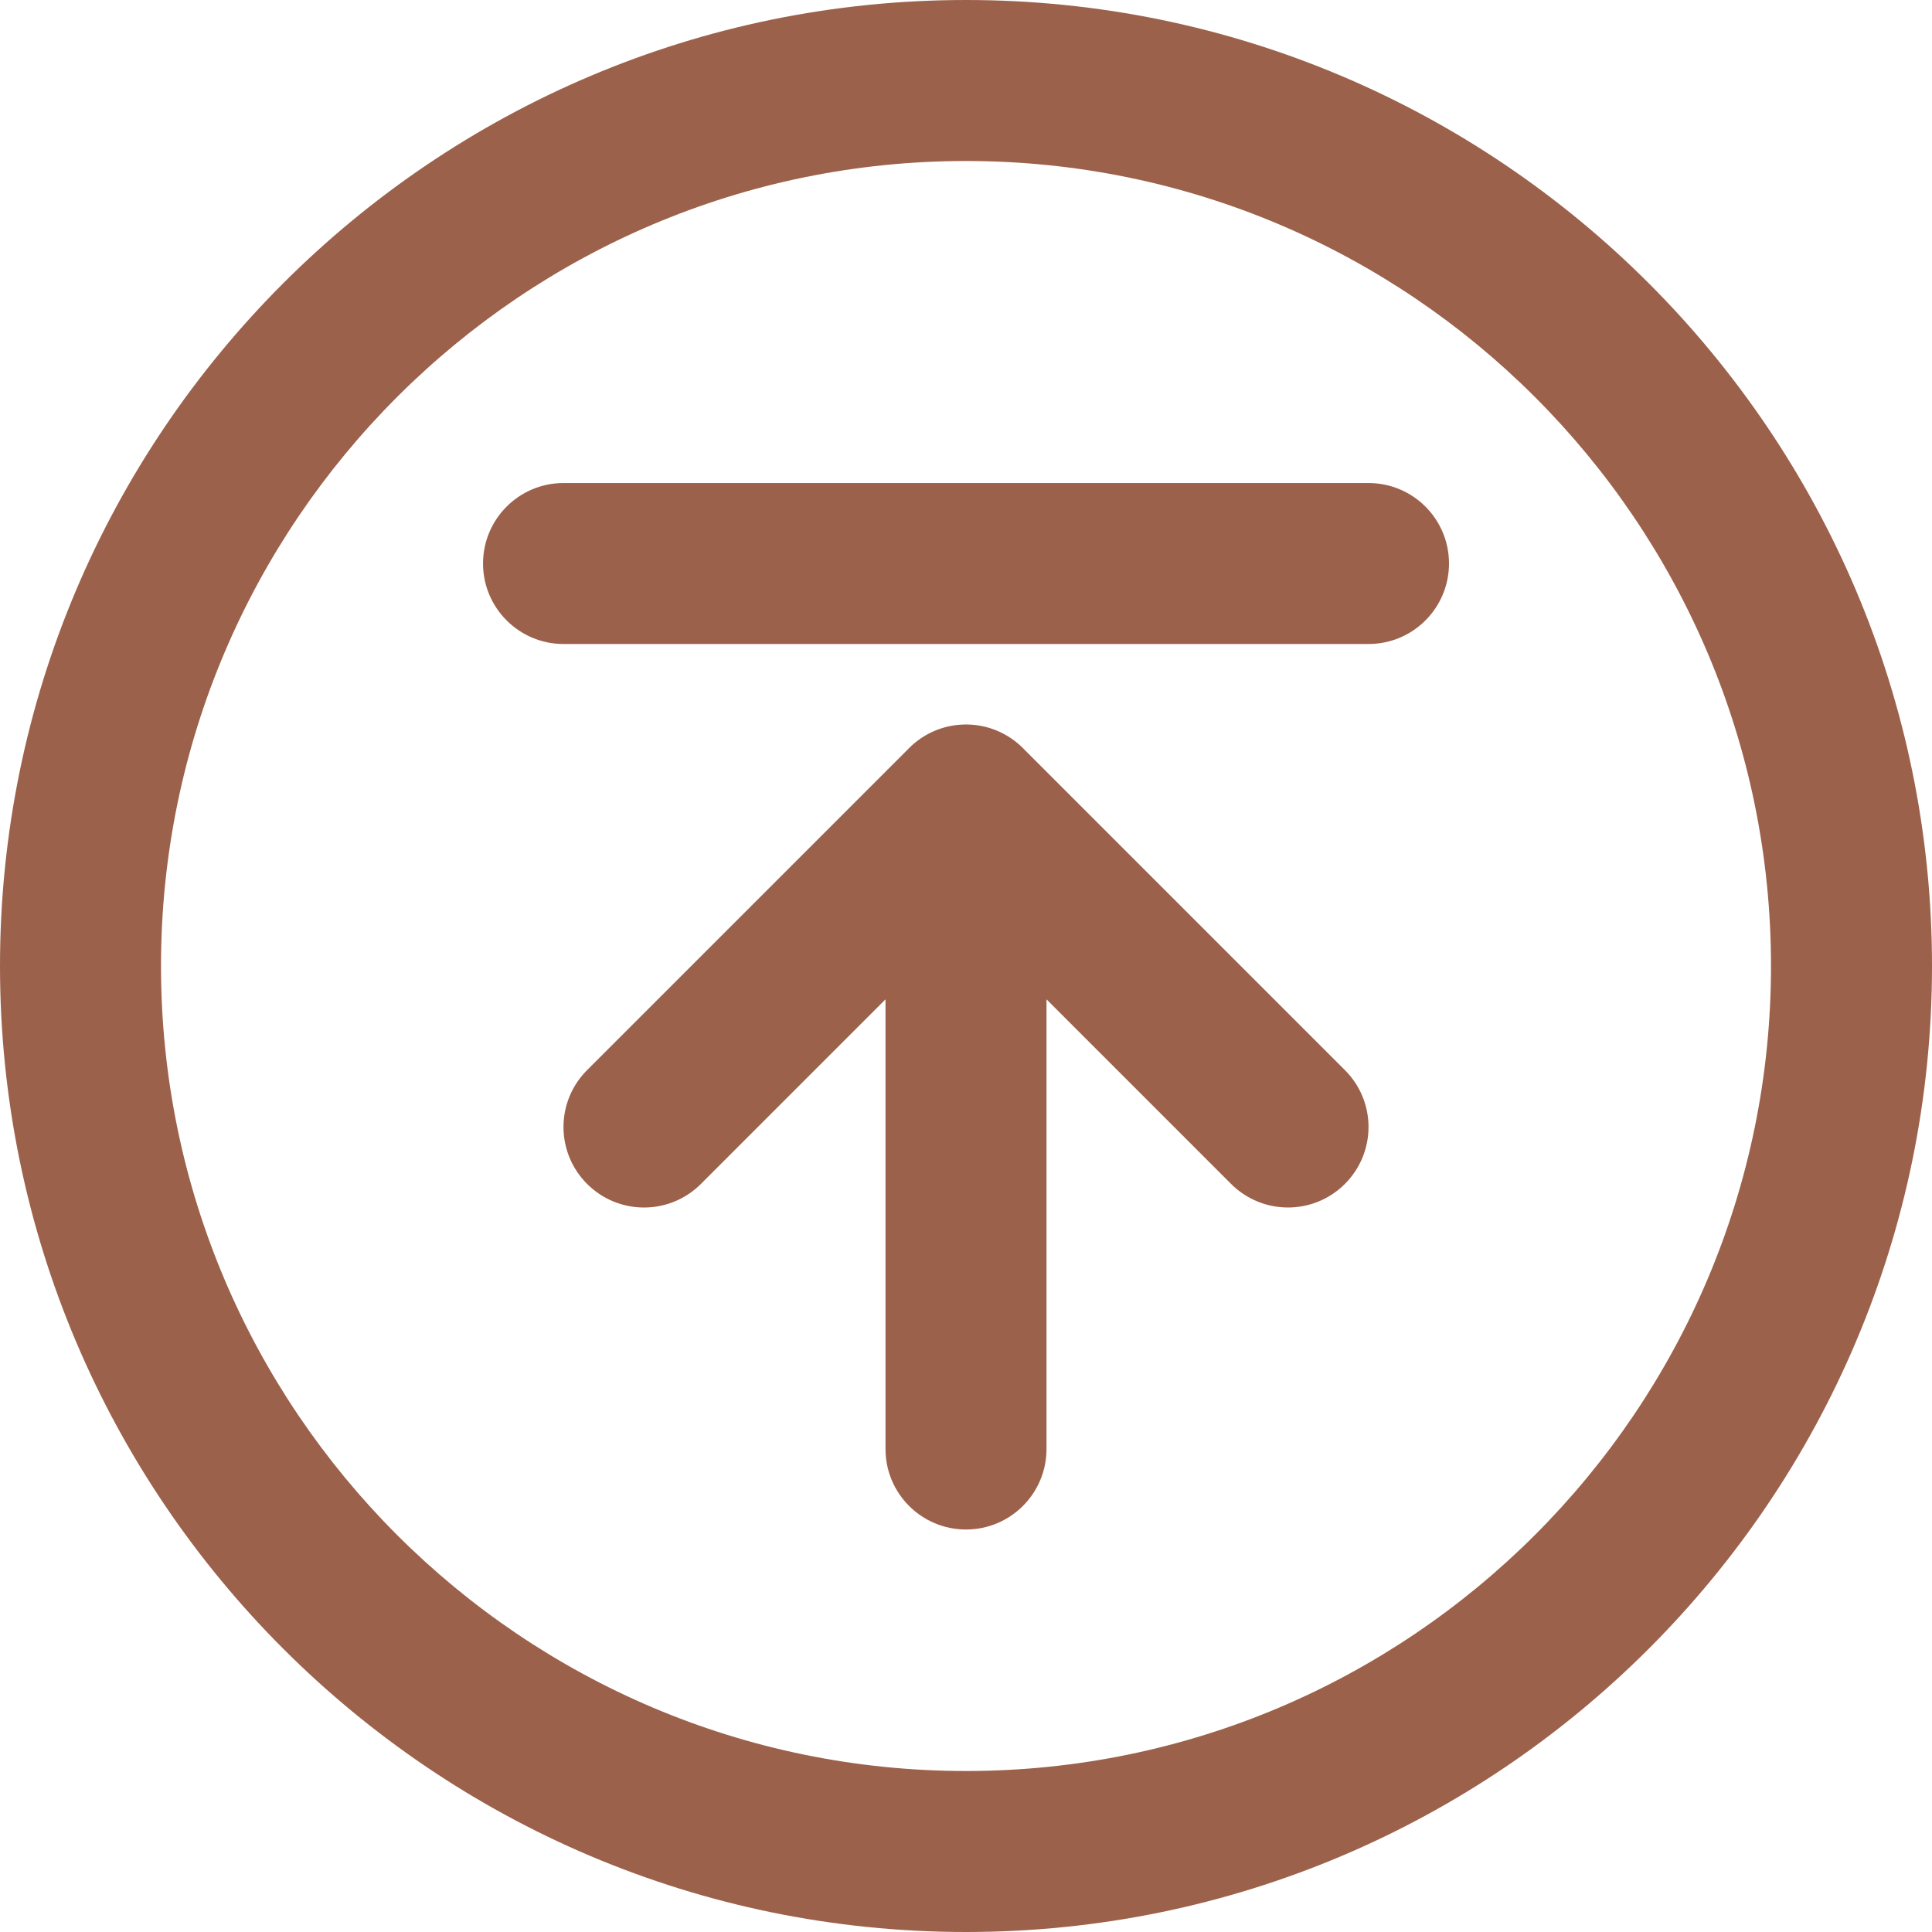 <svg width="60" height="60" viewBox="0 0 60 60" fill="none" xmlns="http://www.w3.org/2000/svg">
<path d="M30 60C13.457 60 0 46.543 0 30C0 13.457 13.457 0 30 0C46.543 0 60 13.457 60 30C60 46.543 46.543 60 30 60ZM30 5C16.215 5 5 16.215 5 30C5 43.785 16.215 55 30 55C43.785 55 55 43.785 55 30C55 16.215 43.785 5 30 5ZM40 37.5C39.36 37.5 38.72 37.255 38.232 36.768L30 28.535L21.768 36.768C20.79 37.745 19.21 37.745 18.233 36.768C17.255 35.79 17.255 34.21 18.233 33.233L28.233 23.233C29.21 22.255 30.79 22.255 31.767 23.233L41.767 33.233C42.745 34.21 42.745 35.79 41.767 36.768C41.28 37.255 40.64 37.5 40 37.5ZM42.5 20H17.5C16.121 20 15.001 18.88 15.001 17.5C15.001 16.121 16.121 15.001 17.5 15.001H42.5C43.883 15.001 45 16.121 45 17.5C45 18.88 43.883 20 42.5 20ZM30 47.5C28.62 47.5 27.5 46.382 27.5 45V24.999C27.5 23.619 28.62 22.5 30 22.5C31.38 22.5 32.5 23.619 32.5 24.999V45C32.5 46.382 31.38 47.5 30 47.5Z" fill="#9C614B"/>
</svg>
